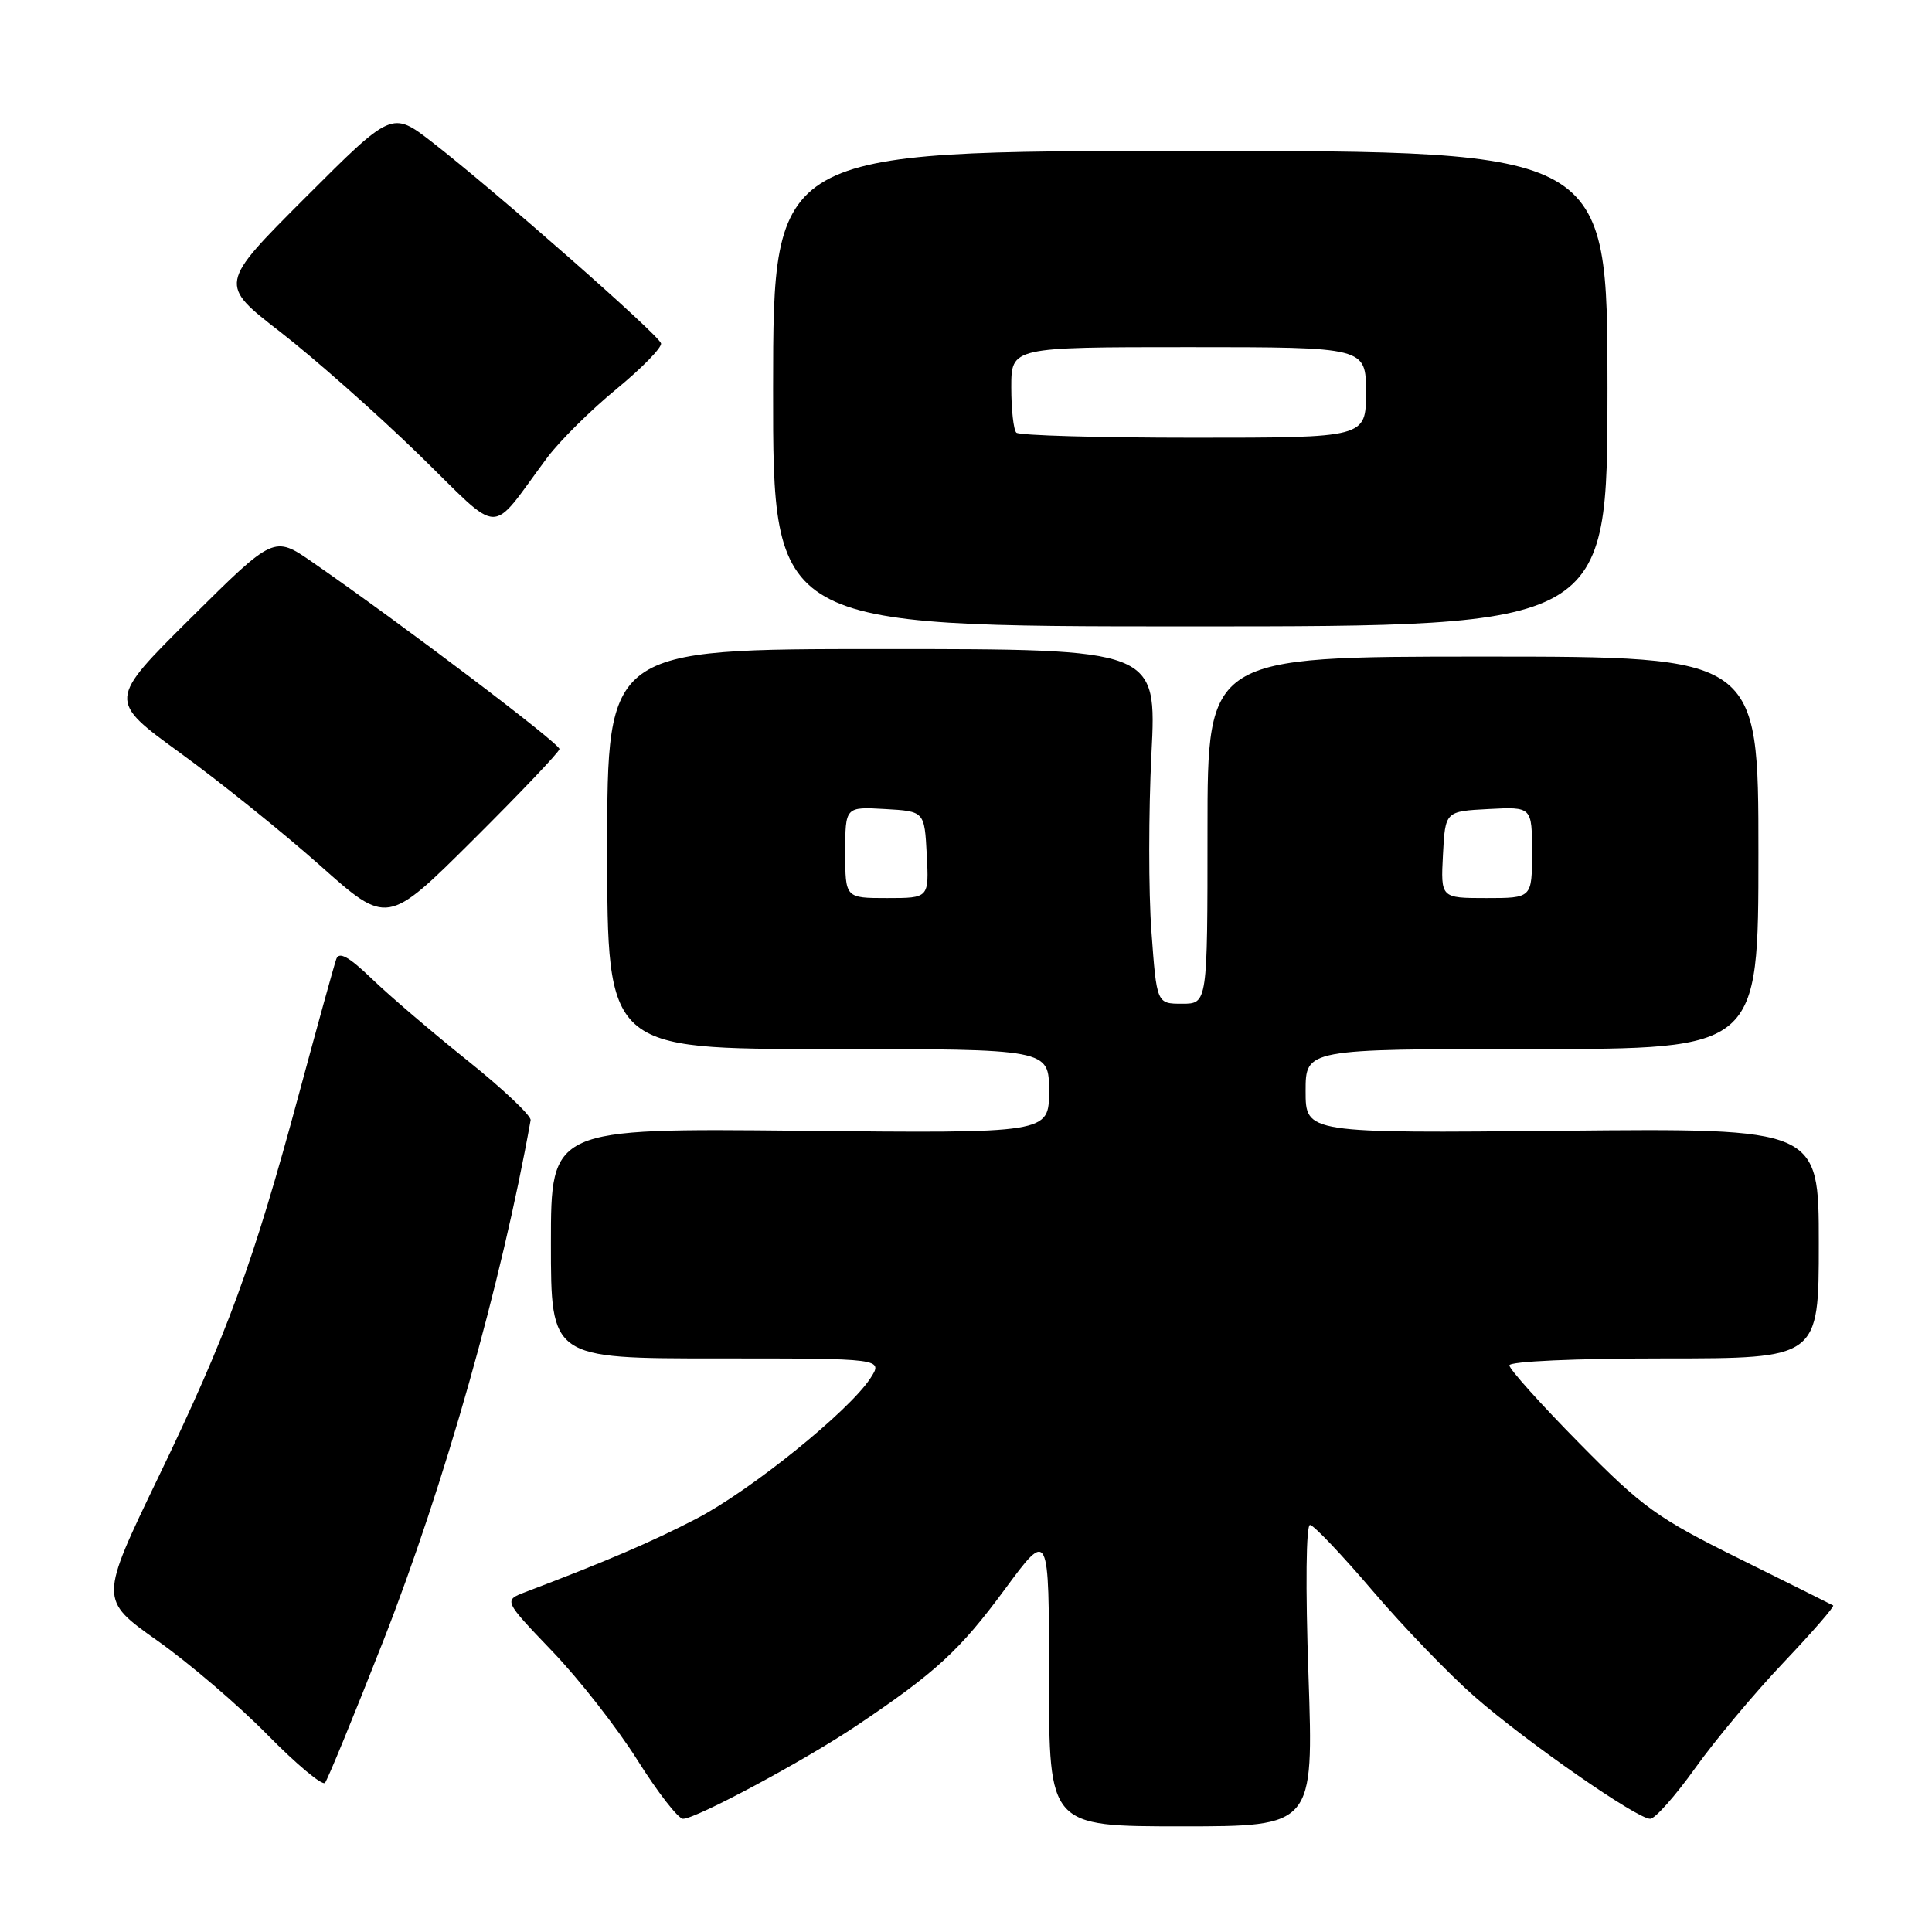 <?xml version="1.0" encoding="UTF-8" standalone="no"?>
<!DOCTYPE svg PUBLIC "-//W3C//DTD SVG 1.1//EN" "http://www.w3.org/Graphics/SVG/1.1/DTD/svg11.dtd" >
<svg xmlns="http://www.w3.org/2000/svg" xmlns:xlink="http://www.w3.org/1999/xlink" version="1.1" viewBox="0 0 256 256">
 <g >
 <path fill="currentColor"
d=" M 173.38 222.00 C 172.97 210.21 173.06 202.03 173.59 202.06 C 174.09 202.10 177.83 206.04 181.90 210.81 C 185.98 215.59 192.05 221.89 195.40 224.82 C 202.32 230.86 216.91 241.01 218.66 241.00 C 219.30 241.00 221.98 237.98 224.61 234.30 C 227.24 230.61 232.52 224.30 236.34 220.28 C 240.16 216.25 243.11 212.86 242.90 212.73 C 242.68 212.60 237.10 209.82 230.50 206.55 C 219.58 201.14 217.67 199.77 209.25 191.22 C 204.16 186.06 200.00 181.42 200.00 180.92 C 200.00 180.39 208.74 180.00 220.50 180.00 C 241.00 180.00 241.00 180.00 241.00 164.75 C 241.00 149.50 241.00 149.50 207.00 149.83 C 173.00 150.16 173.00 150.16 173.00 144.58 C 173.00 139.00 173.00 139.00 203.00 139.00 C 233.00 139.00 233.00 139.00 233.00 113.00 C 233.00 87.00 233.00 87.00 196.50 87.00 C 160.00 87.00 160.00 87.00 160.00 110.00 C 160.00 133.00 160.00 133.00 156.64 133.00 C 153.27 133.00 153.27 133.00 152.57 123.42 C 152.18 118.15 152.19 107.58 152.57 99.92 C 153.28 86.00 153.28 86.00 116.87 86.00 C 80.46 86.00 80.46 86.00 80.46 112.50 C 80.46 139.00 80.46 139.00 109.73 139.00 C 139.00 139.00 139.00 139.00 139.00 144.58 C 139.00 150.17 139.00 150.17 106.00 149.83 C 73.00 149.50 73.00 149.50 73.00 164.75 C 73.00 180.00 73.00 180.00 95.02 180.00 C 117.05 180.00 117.05 180.00 115.31 182.66 C 112.43 187.04 99.42 197.54 92.23 201.26 C 86.35 204.31 80.40 206.86 69.61 210.96 C 66.73 212.06 66.73 212.06 73.16 218.78 C 76.71 222.47 81.80 228.99 84.48 233.25 C 87.16 237.51 89.87 241.00 90.51 241.00 C 92.23 241.00 106.64 233.27 113.50 228.66 C 124.00 221.61 127.18 218.69 133.16 210.57 C 139.00 202.65 139.00 202.65 139.00 222.32 C 139.00 242.00 139.00 242.00 156.53 242.00 C 174.06 242.00 174.06 242.00 173.38 222.00 Z  M 50.76 217.50 C 58.86 196.85 66.46 170.01 70.31 148.43 C 70.41 147.85 66.67 144.31 62.00 140.57 C 57.33 136.83 51.60 131.94 49.29 129.71 C 46.23 126.77 44.93 126.04 44.56 127.08 C 44.28 127.86 42.05 135.93 39.60 145.00 C 33.52 167.51 30.13 176.77 20.99 195.72 C 13.17 211.95 13.17 211.95 20.83 217.38 C 25.05 220.36 31.63 225.99 35.46 229.89 C 39.29 233.79 42.71 236.64 43.06 236.24 C 43.41 235.83 46.87 227.40 50.76 217.50 Z  M 74.13 99.26 C 74.22 98.56 53.33 82.75 41.40 74.49 C 36.30 70.96 36.30 70.96 25.29 81.88 C 14.29 92.80 14.29 92.80 23.89 99.78 C 29.18 103.62 37.51 110.33 42.41 114.68 C 51.31 122.61 51.31 122.61 62.67 111.31 C 68.91 105.10 74.07 99.68 74.13 99.26 Z  M 213.00 51.50 C 213.00 20.00 213.00 20.00 157.73 20.00 C 102.46 20.00 102.46 20.00 102.44 51.50 C 102.42 83.00 102.42 83.00 157.71 83.00 C 213.00 83.00 213.00 83.00 213.00 51.50 Z  M 72.50 60.65 C 74.15 58.44 78.27 54.35 81.66 51.57 C 85.05 48.78 87.72 46.05 87.59 45.50 C 87.34 44.40 65.66 25.35 57.22 18.80 C 51.93 14.71 51.93 14.71 40.46 26.18 C 28.98 37.66 28.98 37.66 37.16 44.00 C 41.66 47.49 49.87 54.76 55.42 60.15 C 66.78 71.21 64.67 71.15 72.50 60.65 Z  M 112.00 112.95 C 112.00 106.90 112.00 106.90 117.25 107.20 C 122.50 107.50 122.50 107.50 122.80 113.25 C 123.10 119.00 123.10 119.00 117.55 119.00 C 112.00 119.00 112.00 119.00 112.00 112.95 Z  M 191.20 113.25 C 191.50 107.50 191.50 107.50 197.25 107.20 C 203.00 106.90 203.00 106.90 203.00 112.95 C 203.00 119.00 203.00 119.00 196.95 119.00 C 190.90 119.00 190.90 119.00 191.20 113.25 Z  M 134.67 57.33 C 134.30 56.97 134.00 54.27 134.00 51.33 C 134.00 46.00 134.00 46.00 157.50 46.00 C 181.00 46.00 181.00 46.00 181.00 52.00 C 181.00 58.00 181.00 58.00 158.17 58.00 C 145.61 58.00 135.03 57.70 134.67 57.33 Z "/>
</g>
</svg>